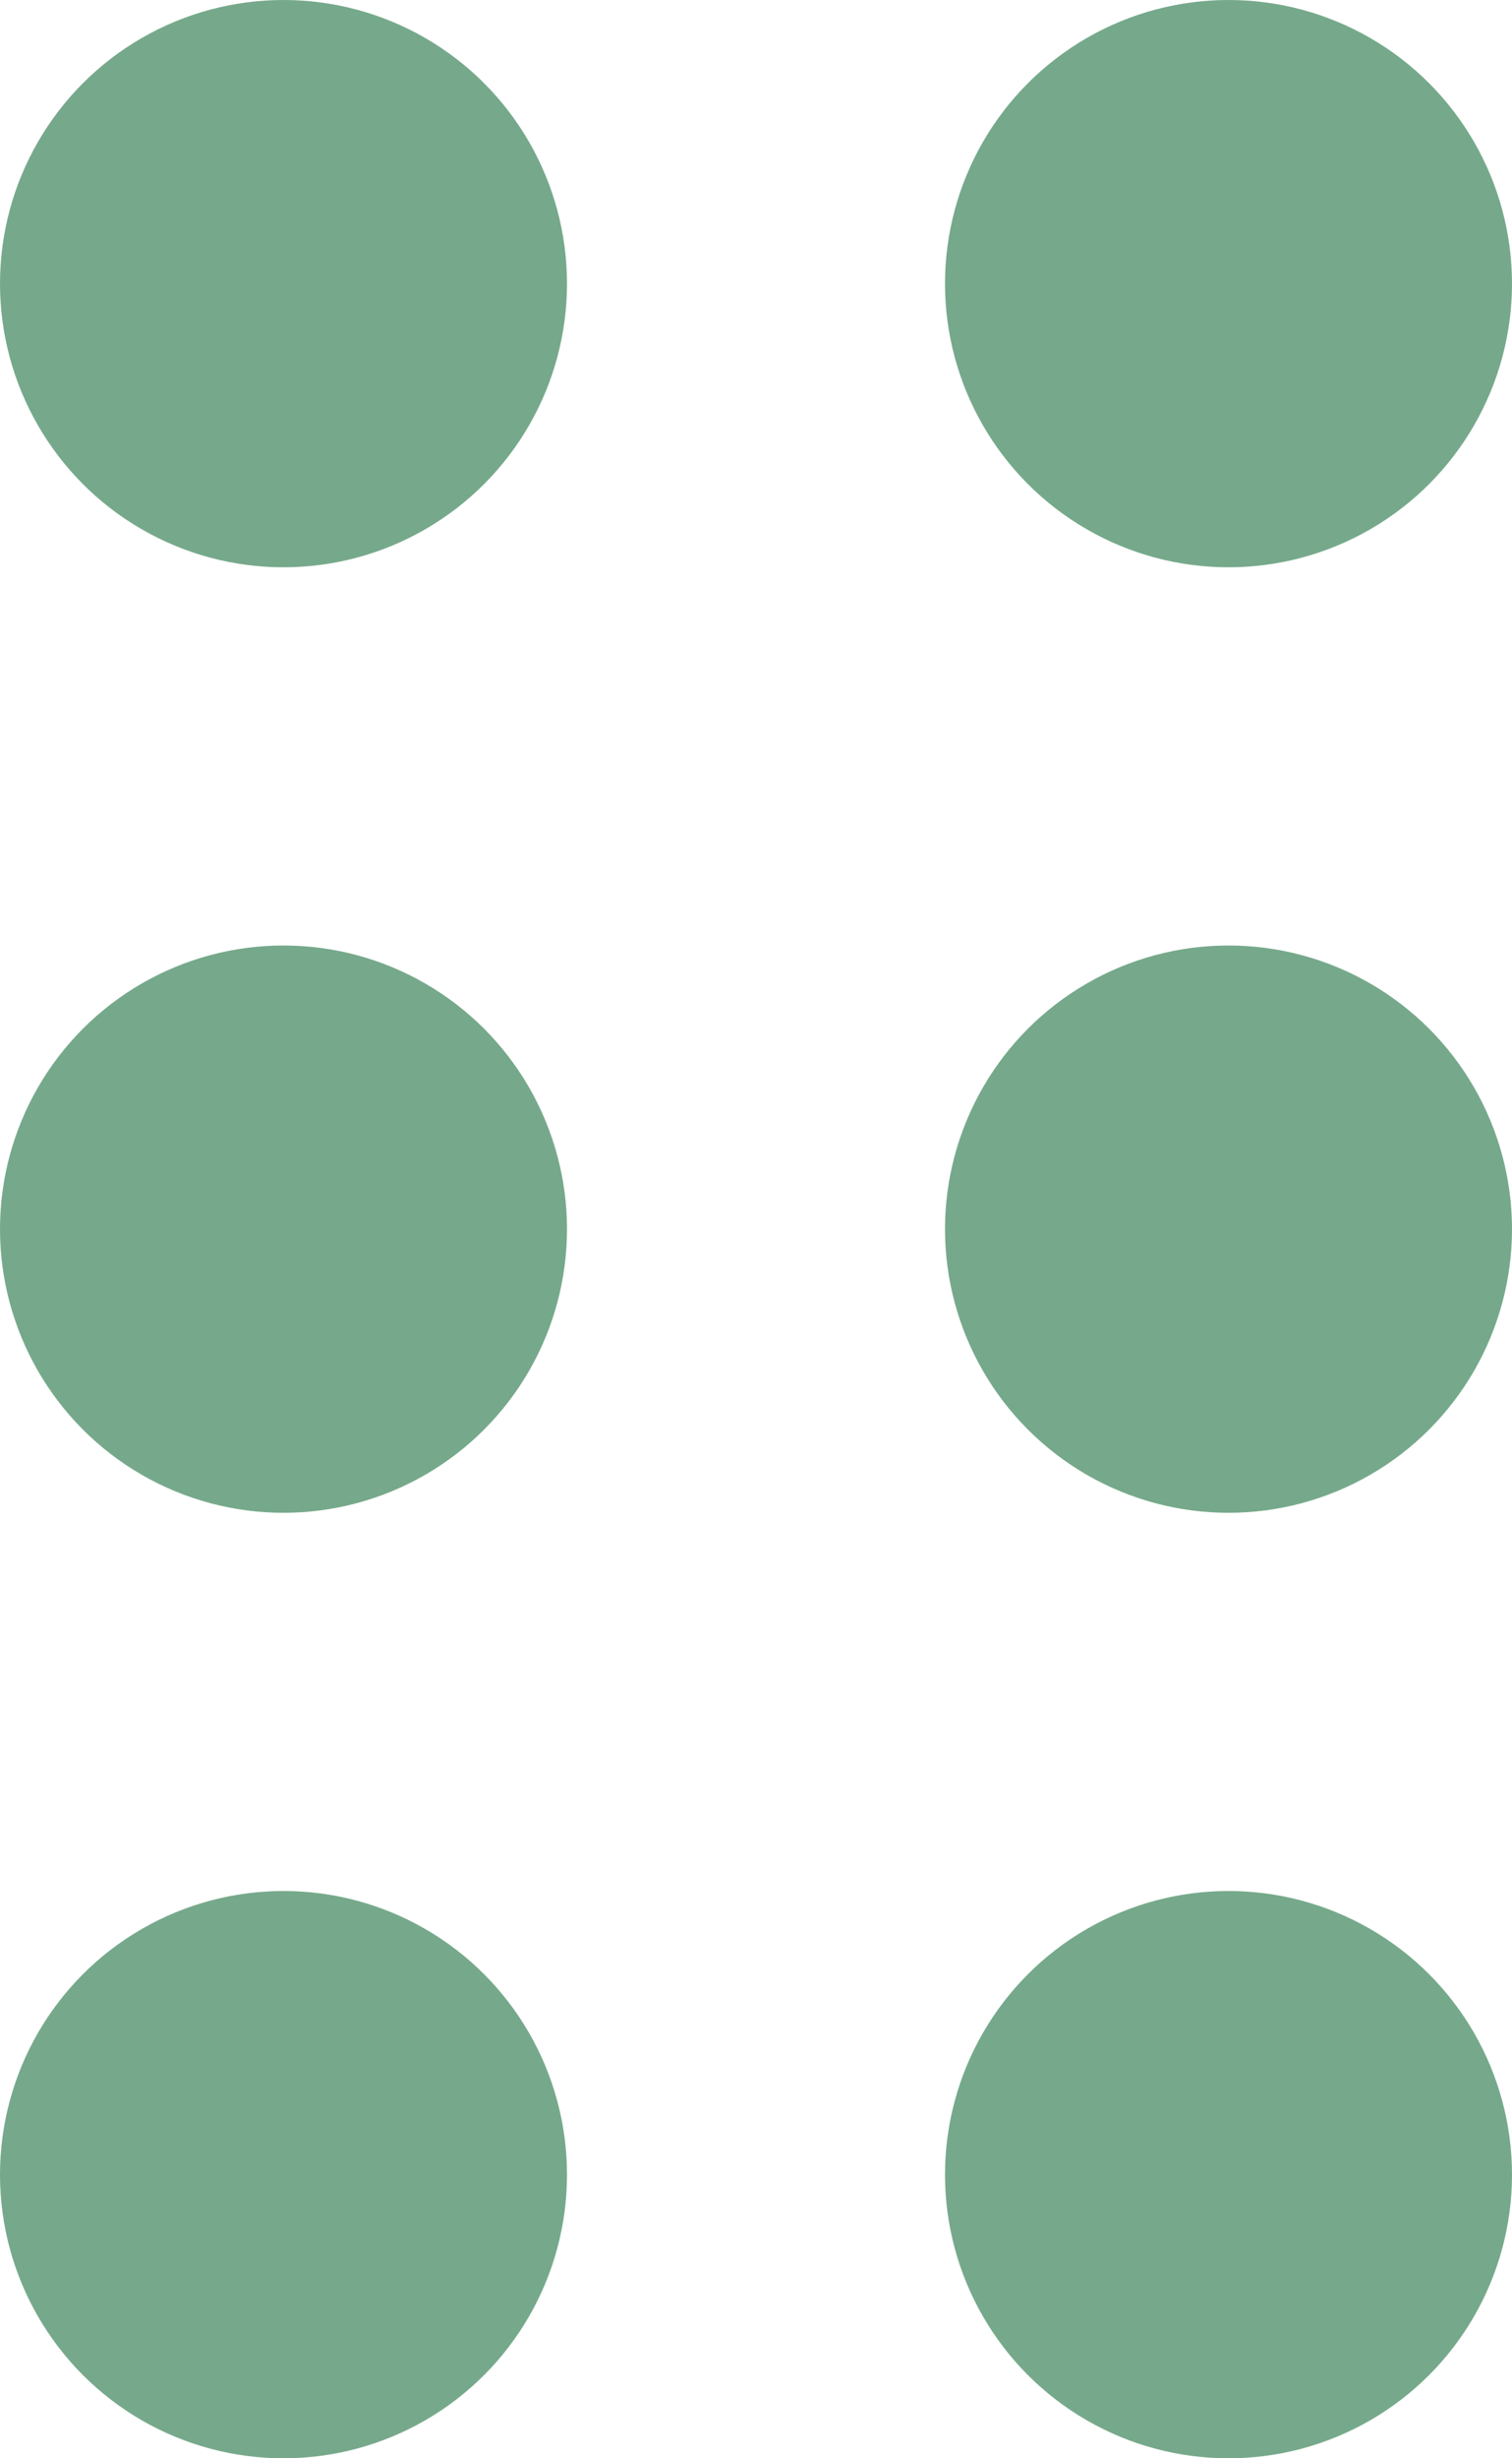 <svg width="8" height="13" viewBox="0 0 8 13" fill="none" xmlns="http://www.w3.org/2000/svg">
<circle cx="1.5" cy="1.5" r="1.5" fill="#76A98B"/>
<circle cx="1.5" cy="6.5" r="1.5" fill="#76A98B"/>
<circle cx="1.5" cy="11.5" r="1.5" fill="#76A98B"/>
<circle cx="6.5" cy="1.5" r="1.5" fill="#76A98B"/>
<circle cx="6.5" cy="6.5" r="1.5" fill="#76A98B"/>
<circle cx="6.5" cy="11.5" r="1.5" fill="#76A98B"/>
</svg>
